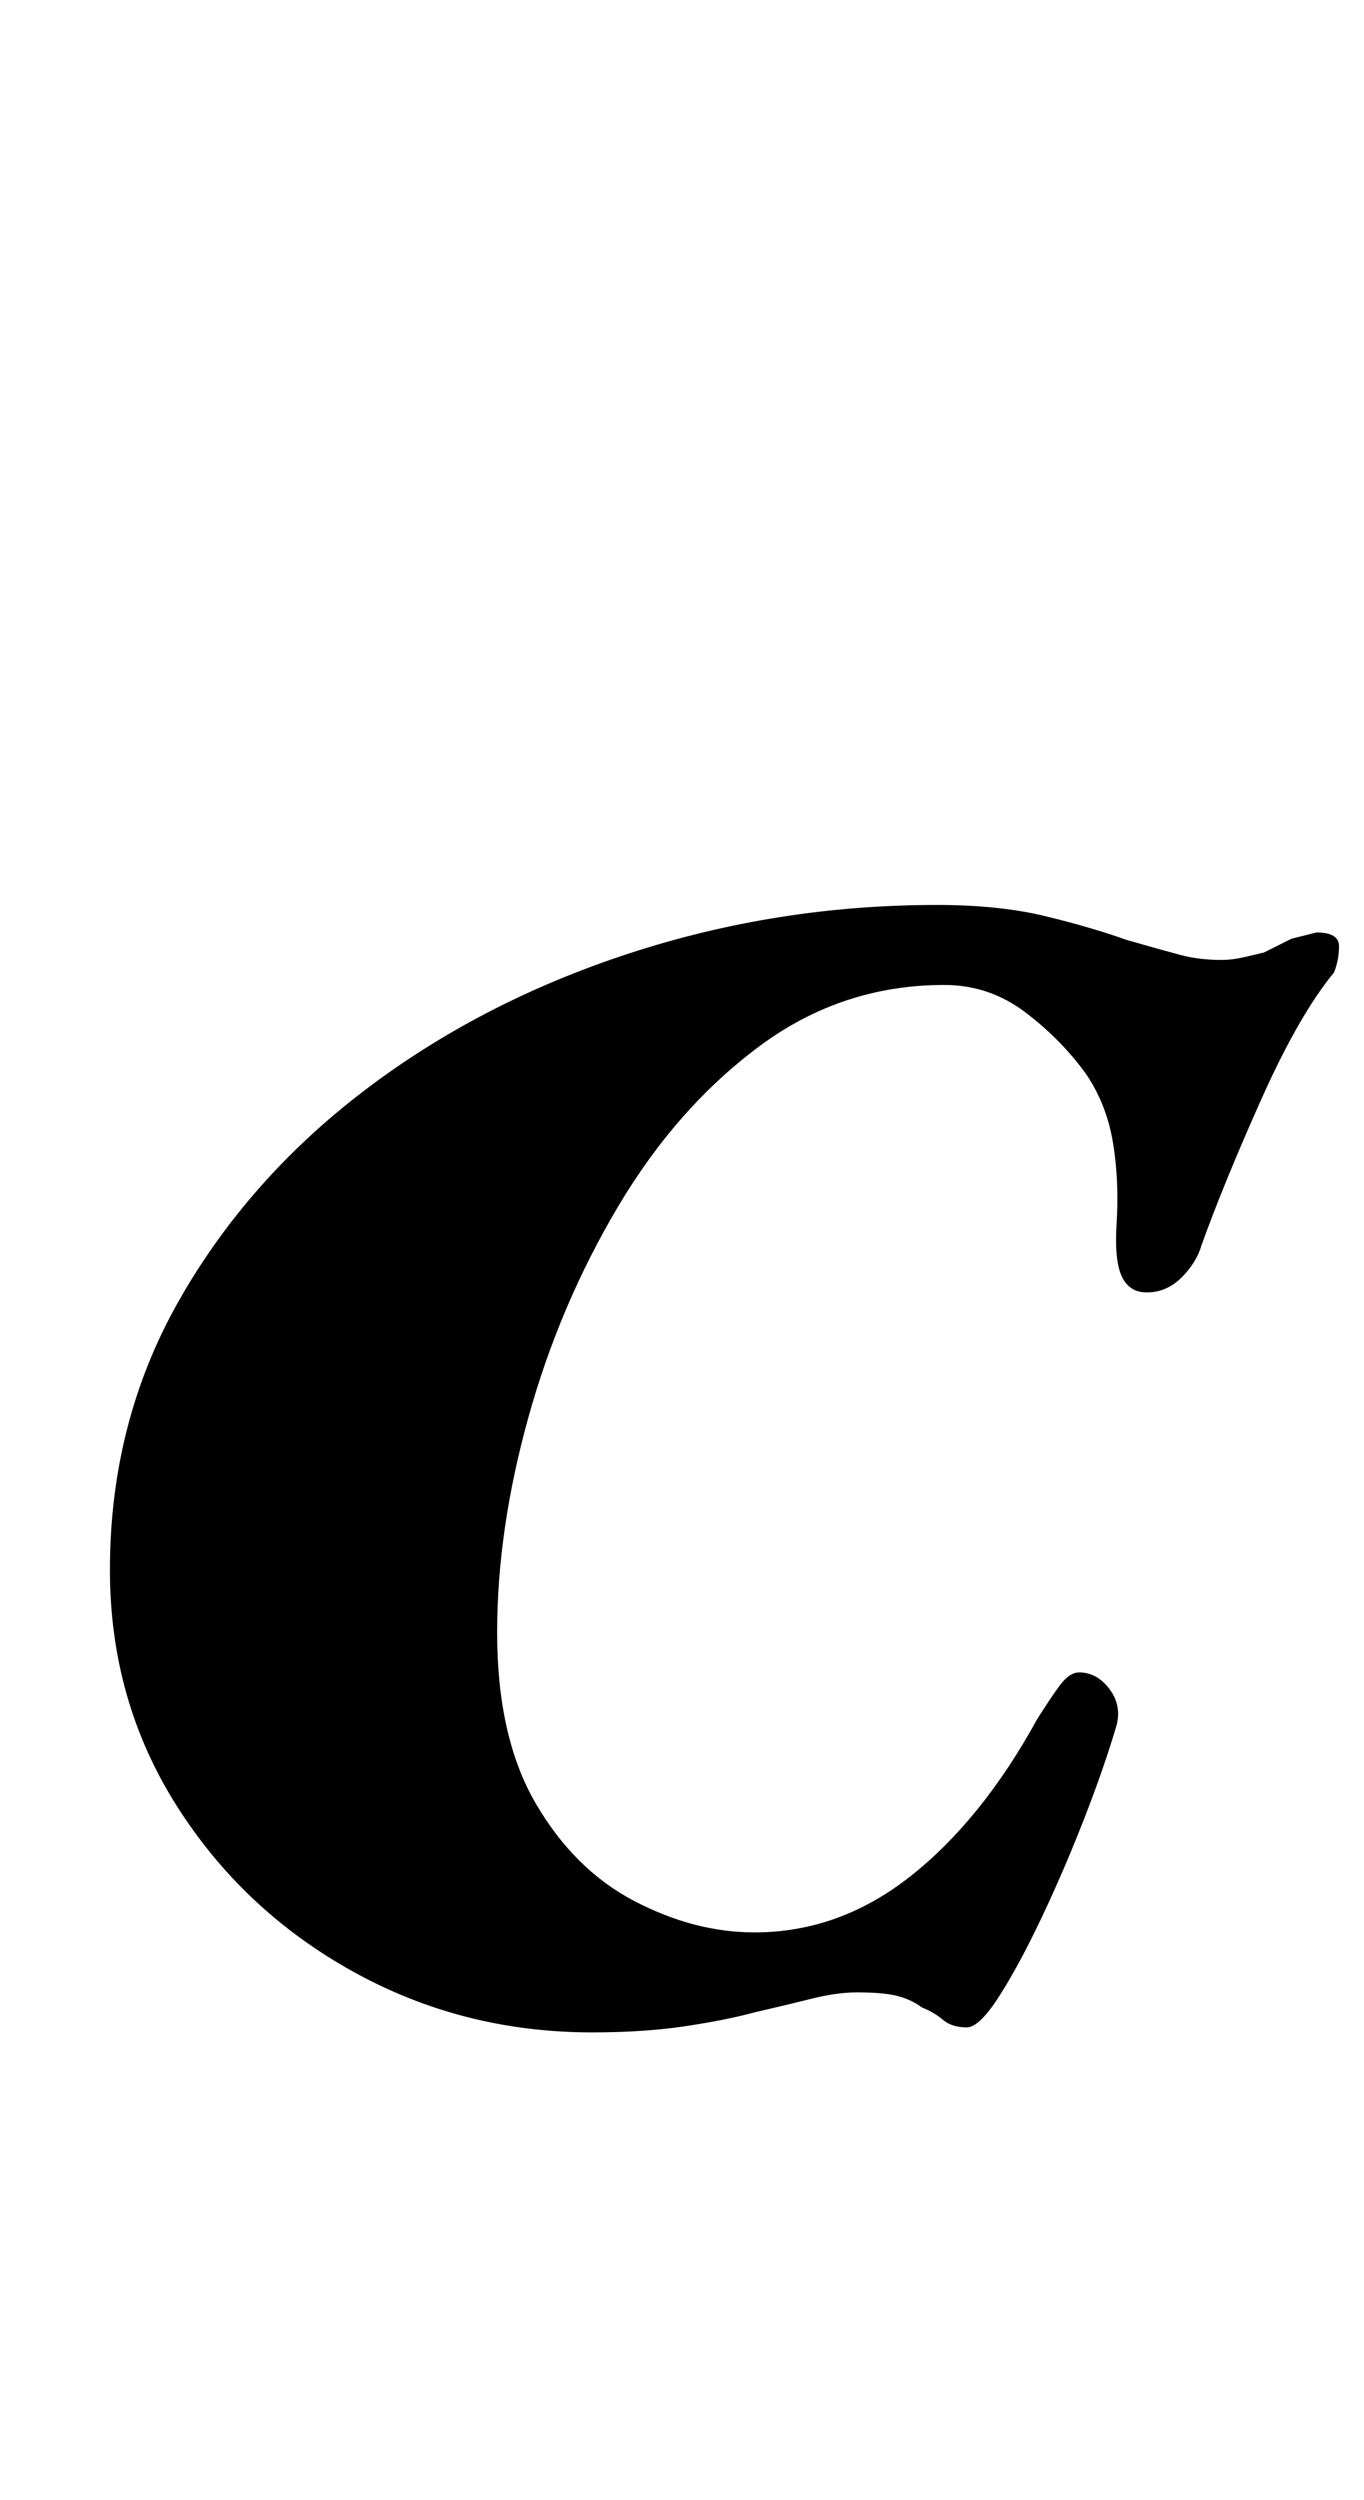 <?xml version="1.0" standalone="no"?>
<!DOCTYPE svg PUBLIC "-//W3C//DTD SVG 1.1//EN" "http://www.w3.org/Graphics/SVG/1.1/DTD/svg11.dtd" >
<svg xmlns="http://www.w3.org/2000/svg" xmlns:xlink="http://www.w3.org/1999/xlink" version="1.1" viewBox="-10 0 546 1000">
  <g transform="matrix(1 0 0 -1 0 800)">
   <path fill="currentColor"
d="M227 -13q-52 0 -96 24.5t-70.5 66.5t-26.5 94q0 59 27.5 107.5t74 84t106 55t123.5 19.5q25 0 43.5 -4.5t32.5 -9.5q14 -4 21.5 -6t16.5 -2q4 0 8.5 1t8.5 2l11 5.5t10 2.5q9 0 9 -5.5t-2 -10.5q-14 -17 -29 -50.5t-24 -58.5q-2 -7 -8 -13t-14 -6q-7 0 -10 6.5t-2 21.5
q1 17 -1.5 32t-10.5 27q-10 14 -24.5 25t-32.5 11q-41 0 -74 -24.5t-56.5 -64t-36 -84.5t-12.5 -86q0 -42 15.5 -68.5t39.5 -39t48 -12.5q34 0 62.5 22.5t50.5 62.5q5 8 9 13.5t8 5.5q7 0 12 -6.5t3 -14.5q-5 -17 -13 -37.5t-17 -39.5t-17 -31.5t-13 -12.5q-6 0 -9.5 3
t-8.5 5q-4 3 -9.5 4.5t-16.5 1.5q-8 0 -18 -2.5t-23 -5.5q-11 -3 -27.5 -5.5t-37.5 -2.5z" />
  </g>

</svg>
